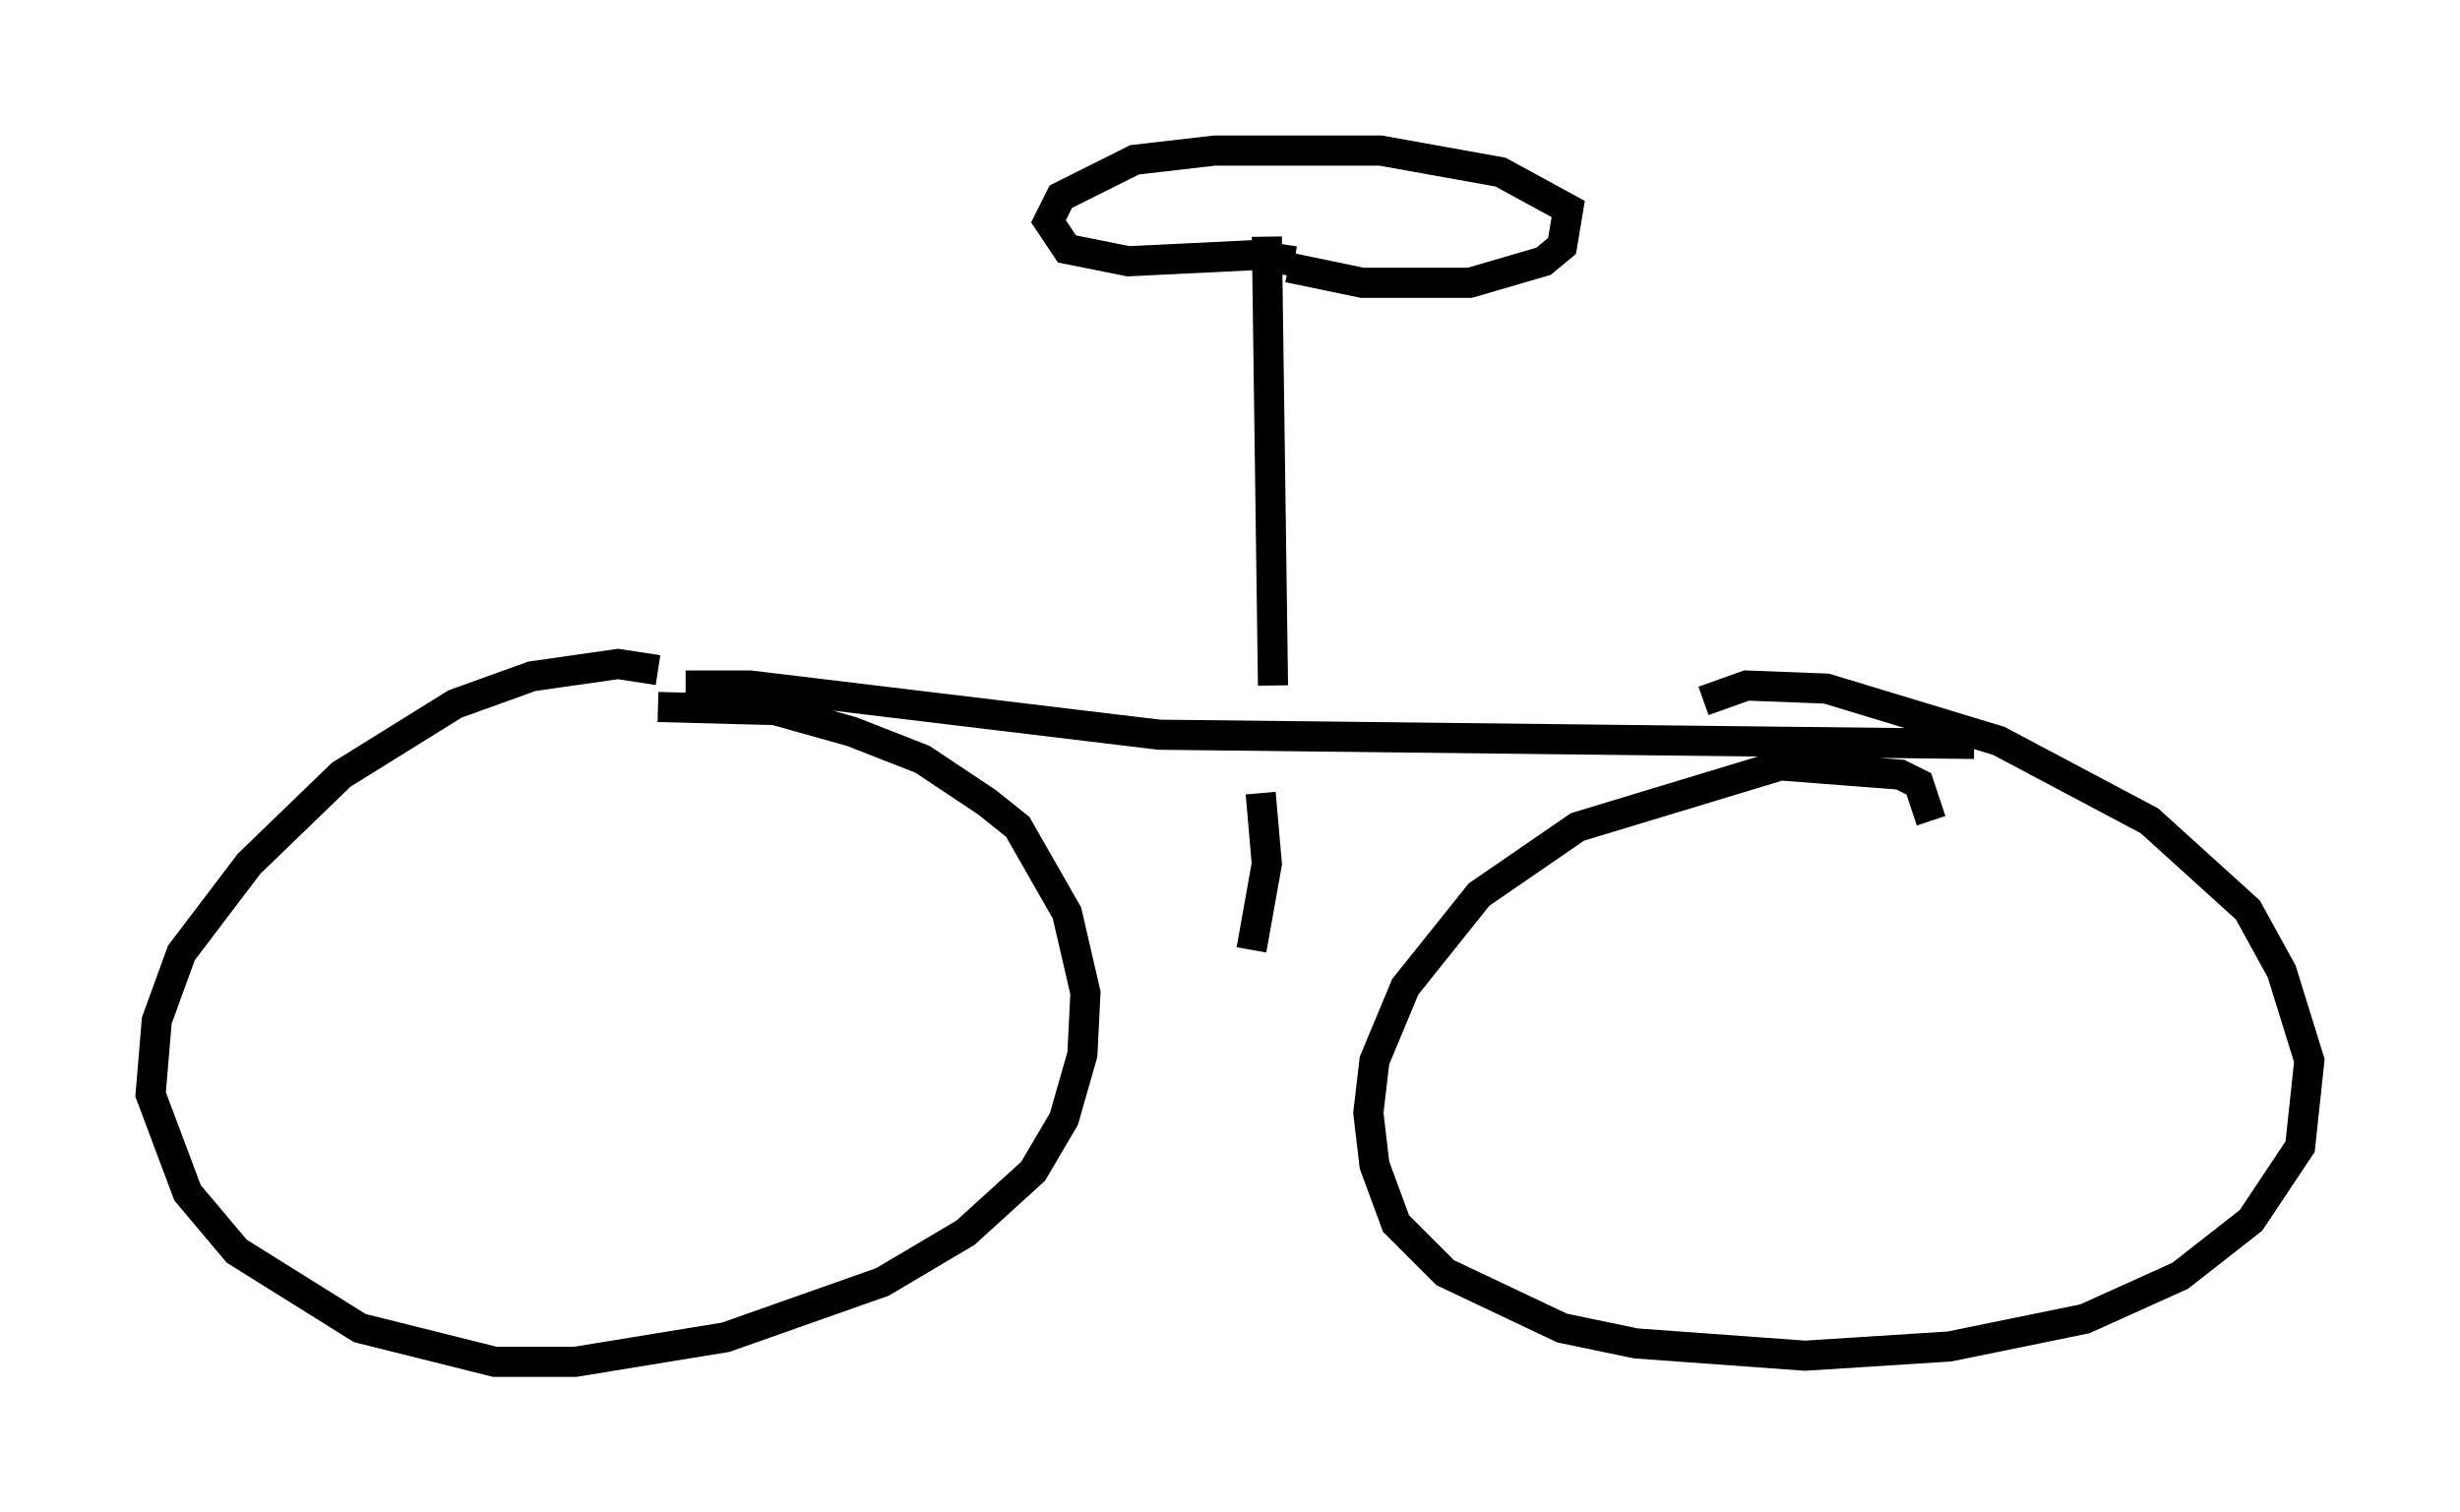 <?xml version="1.0" encoding="utf-8" ?>
<svg baseProfile="full" height="50.221" version="1.1" width="81.663" xmlns="http://www.w3.org/2000/svg" xmlns:ev="http://www.w3.org/2001/xml-events" xmlns:xlink="http://www.w3.org/1999/xlink"><defs /><rect fill="white" height="50.221" width="81.663" x="0" y="0" /><path d="M23.477, 23.171 m-1.633, -0.919 l-1.327, -0.204 -2.858, 0.408 l-2.552, 0.919 -3.777, 2.348 l-3.063, 2.96 -2.246, 2.96 l-0.817, 2.246 -0.204, 2.45 l1.225, 3.267 1.633, 1.94 l4.083, 2.552 4.492, 1.123 l2.654, 0.0 5.002, -0.817 l5.206, -1.838 2.756, -1.633 l2.246, -2.042 1.021, -1.735 l0.613, -2.144 0.102, -2.042 l-0.613, -2.654 -1.633, -2.858 l-1.021, -0.817 -2.144, -1.429 l-2.348, -0.919 -2.552, -0.715 l-3.879, -0.102 m42.263, 3.777 l-0.408, -1.225 -0.613, -0.306 l-3.981, -0.306 -6.738, 2.042 l-3.267, 2.246 -2.45, 3.063 l-1.021, 2.45 -0.204, 1.735 l0.204, 1.735 0.715, 1.94 l1.633, 1.633 3.879, 1.838 l2.45, 0.51 5.615, 0.408 l4.798, -0.306 4.492, -0.919 l3.165, -1.429 2.348, -1.838 l1.633, -2.45 0.306, -2.858 l-0.919, -2.96 -1.123, -2.042 l-3.267, -2.96 -5.002, -2.654 l-5.717, -1.735 -2.654, -0.102 l-1.429, 0.51 m-33.79, -0.51 l2.144, 0.0 13.577, 1.633 l27.052, 0.306 m-23.684, 1.633 l0.204, 2.348 -0.51, 2.858 m0.715, -8.779 l-0.204, -14.904 m0.919, 0.817 l-1.327, -0.204 -4.185, 0.204 l-2.042, -0.408 -0.613, -0.919 l0.408, -0.817 2.45, -1.225 l2.654, -0.306 5.513, 0.0 l3.981, 0.715 2.246, 1.225 l-0.204, 1.225 -0.613, 0.51 l-2.45, 0.715 -3.573, 0.0 l-2.45, -0.51 " fill="none" stroke="black" stroke-width="1" /></svg>